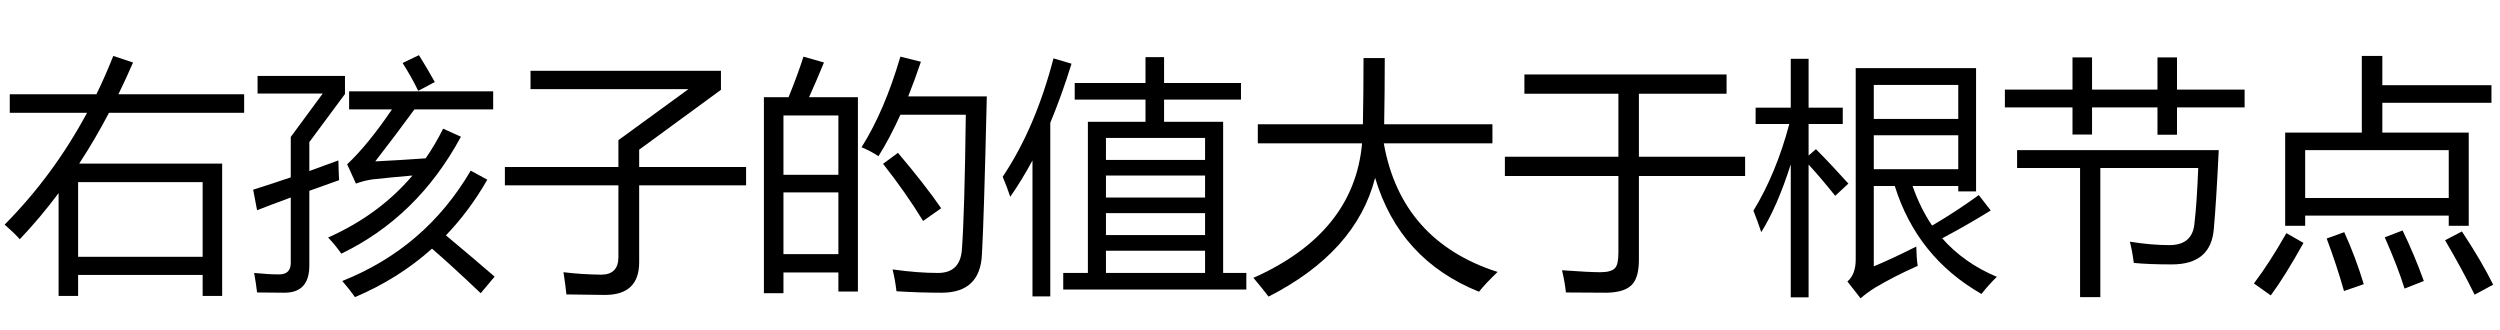 <?xml version='1.0' encoding='UTF-8'?>
<!-- This file was generated by dvisvgm 2.8.2 -->
<svg version='1.1' xmlns='http://www.w3.org/2000/svg' xmlns:xlink='http://www.w3.org/1999/xlink' width='105pt' height='13.858pt' viewBox='47.356 -74.317 105 13.858'>
<defs>
<path id='g0-1081' d='M.205-4.527H4.973V-7.173H1.025V-7.983H9.516V-7.173H5.834V-4.527H10.295V-3.717H5.834V-.2Q5.834 .497 5.578 .805Q5.291 1.164 4.501 1.184Q4.04 1.184 2.769 1.174Q2.717 .702 2.604 .241Q3.763 .323 4.214 .323Q4.676 .323 4.83 .149Q4.973 .005 4.973-.497V-3.717H.205V-4.527Z'/>
<path id='g0-1179' d='M2.656 .354H3.691V-5.993H6.111V-6.927H3.138V-7.624H6.111V-8.711H6.891V-7.624H10.121V-6.927H6.891V-5.993H9.372V.354H10.346V1.051H2.656V.354ZM.113-3.686Q1.487-5.737 2.246-8.659L3.004-8.434Q2.594-7.111 2.112-5.952V1.338H1.364V-4.373Q.923-3.553 .431-2.845Q.287-3.276 .113-3.686ZM4.45 .354H8.613V-.579H4.45V.354ZM8.613-5.317H4.45V-4.394H8.613V-5.317ZM4.45-2.815H8.613V-3.738H4.45V-2.815ZM4.45-1.236H8.613V-2.158H4.45V-1.236Z'/>
<path id='g0-1368' d='M.41-7.152H4.05Q4.43-7.931 4.758-8.762L5.588-8.485Q5.291-7.798 4.973-7.152H10.254V-6.373H4.578Q3.989-5.25 3.327-4.24H9.331V1.318H8.511V.436H3.281V1.318H2.461V-2.999Q1.687-1.964 .831-1.061Q.636-1.287 .195-1.677Q2.24-3.738 3.656-6.373H.41V-7.152ZM8.511-3.461H3.281V-.323H8.511V-3.461Z'/>
<path id='g0-1501' d='M.144 .559Q4.373-1.323 4.707-5.091H.328V-5.891H4.742Q4.768-7.27 4.768-8.67H5.66Q5.66-7.291 5.635-5.891H10.182V-5.091H5.619Q6.347-.995 10.397 .313Q9.875 .815 9.618 1.143Q6.281-.2 5.255-3.64Q4.455-.528 .779 1.348Q.574 1.072 .144 .559Z'/>
<path id='g0-1535' d='M.205-4.096H4.973V-5.224L7.916-7.367H1.282V-8.136H9.28V-7.337L5.845-4.824V-4.096H10.336V-3.327H5.845V-.097Q5.845 1.277 4.409 1.277Q3.937 1.277 2.789 1.256Q2.748 .846 2.666 .323Q3.415 .415 4.245 .426Q4.973 .426 4.973-.313V-3.327H.205V-4.096Z'/>
<path id='g0-1543' d='M3.281-1.133Q5.429-2.092 6.824-3.738Q5.973-3.666 5.117-3.573Q4.748-3.512 4.45-3.399L4.081-4.209Q4.958-5.035 5.963-6.516H4.163V-7.275H10.213V-6.516H6.906Q6.081-5.388 5.26-4.332Q6.316-4.384 7.378-4.46Q7.783-5.045 8.111-5.706L8.859-5.368Q7.044-2.005 3.835-.456Q3.579-.825 3.281-1.133ZM.133-3.143Q.959-3.404 1.712-3.661V-5.358L3.056-7.183H.318V-7.921H3.989V-7.162L2.492-5.142V-3.927Q3.127-4.153 3.712-4.373Q3.722-3.871 3.743-3.543Q3.076-3.307 2.492-3.097V.046Q2.492 1.184 1.446 1.184Q.8 1.184 .297 1.174Q.256 .815 .174 .354Q.779 .415 1.22 .415Q1.712 .415 1.712-.067V-2.815Q.902-2.517 .297-2.281L.133-3.143ZM3.876 .692Q7.373-.702 9.27-3.943L9.967-3.563Q9.218-2.256 8.229-1.225Q9.305-.328 10.274 .508L9.69 1.205Q8.47 .046 7.644-.667Q6.245 .59 4.409 1.369Q4.194 1.061 3.876 .692ZM6.409-8.465L7.096-8.793Q7.424-8.27 7.762-7.665L7.065-7.296Q6.768-7.901 6.409-8.465Z'/>
<path id='g0-2047' d='M4.44-8.249H9.495V-3.071H8.747V-3.297H6.829Q7.147-2.374 7.649-1.635Q8.695-2.251 9.608-2.917L10.11-2.271Q9.105-1.646 8.07-1.102Q8.982-.067 10.367 .518Q10.028 .846 9.721 1.236Q7.014-.313 6.081-3.297H5.199V.077Q5.896-.21 6.983-.754Q6.993-.261 7.044 .056Q6.07 .487 5.24 .979Q4.871 1.215 4.645 1.42L4.091 .713Q4.44 .415 4.44-.21V-8.249ZM.144-2.261Q1.097-3.82 1.651-5.901H.236V-6.588H1.712V-8.639H2.461V-6.588H3.896V-5.901H2.461V-4.578L2.769-4.845Q3.404-4.209 4.132-3.399L3.579-2.886Q2.943-3.676 2.461-4.199V1.379H1.712V-4.209Q1.148-2.435 .472-1.359Q.328-1.8 .144-2.261ZM8.747-7.542H5.199V-6.116H8.747V-7.542ZM8.747-4.004V-5.429H5.199V-4.004H8.747Z'/>
<path id='g0-2229' d='M1.477-5.542H4.696V-8.762H5.558V-7.531H10.141V-6.793H5.558V-5.542H9.187V-1.625H8.347V-2.056H2.317V-1.625H1.477V-5.542ZM8.347-4.804H2.317V-2.794H8.347V-4.804ZM8.9-1.389Q9.721-.149 10.213 .846L9.434 1.266Q8.921 .22 8.193-1.02L8.9-1.389ZM2.246-.907Q1.466 .497 .872 1.297L.164 .795Q.831-.087 1.528-1.318L2.246-.907ZM3.958-1.359Q4.43-.323 4.778 .825L3.948 1.113Q3.63-.005 3.22-1.092L3.958-1.359ZM6.409-1.43Q6.901-.415 7.301 .692L6.491 1.01Q6.204 .087 5.66-1.143L6.409-1.43Z'/>
<path id='g0-2329' d='M.584-7.029H1.62Q2-7.962 2.246-8.731L3.107-8.485Q2.784-7.701 2.481-7.029H4.532V1.133H3.712V.333H1.405V1.205H.584V-7.029ZM4.686-4.927Q5.65-6.455 6.316-8.731L7.178-8.516Q6.916-7.742 6.645-7.06H9.946Q9.823-1.789 9.741-.426Q9.669 1.184 8.049 1.184Q7.116 1.184 6.152 1.123Q6.091 .61 5.988 .21H6.019Q7.044 .354 7.896 .354Q8.829 .354 8.9-.631Q9.013-2.158 9.064-6.291H6.316Q5.87-5.301 5.394-4.548Q5.117-4.742 4.686-4.927ZM1.405-.436H3.712V-3.03H1.405V-.436ZM3.712-6.26H1.405V-3.768H3.712V-6.26ZM5.588-4.23L6.214-4.691Q7.352-3.348 8.029-2.364L7.27-1.83Q6.542-3.02 5.588-4.23Z'/>
<path id='g0-2605' d='M.718-4.804H9.187Q9.085-2.661 8.982-1.512Q8.87-.005 7.219-.005Q6.245-.005 5.619-.067Q5.558-.559 5.455-.959Q6.347-.815 7.116-.815Q8.111-.815 8.172-1.779Q8.265-2.548 8.326-4.055H4.214V1.369H3.363V-4.055H.718V-4.804ZM.205-7.347H3.045V-8.7H3.866V-7.347H6.614V-8.7H7.434V-7.347H10.274V-6.598H7.434V-5.45H6.614V-6.598H3.866V-5.46H3.045V-6.598H.205V-7.347Z'/>
</defs>
<g id='page1'>
<use x='47.356' y='-63.207' xlink:href='#g0-1368'/>
<use x='57.856' y='-63.207' xlink:href='#g0-1543'/>
<use x='68.356' y='-63.207' xlink:href='#g0-1535'/>
<use x='78.856' y='-63.207' xlink:href='#g0-2329'/>
<use x='89.356' y='-63.207' xlink:href='#g0-1179'/>
<use x='99.856' y='-63.207' xlink:href='#g0-1501'/>
<use x='110.356' y='-63.207' xlink:href='#g0-1081'/>
<use x='120.856' y='-63.207' xlink:href='#g0-2047'/>
<use x='131.356' y='-63.207' xlink:href='#g0-2605'/>
<use x='141.856' y='-63.207' xlink:href='#g0-2229'/>
</g>
</svg>